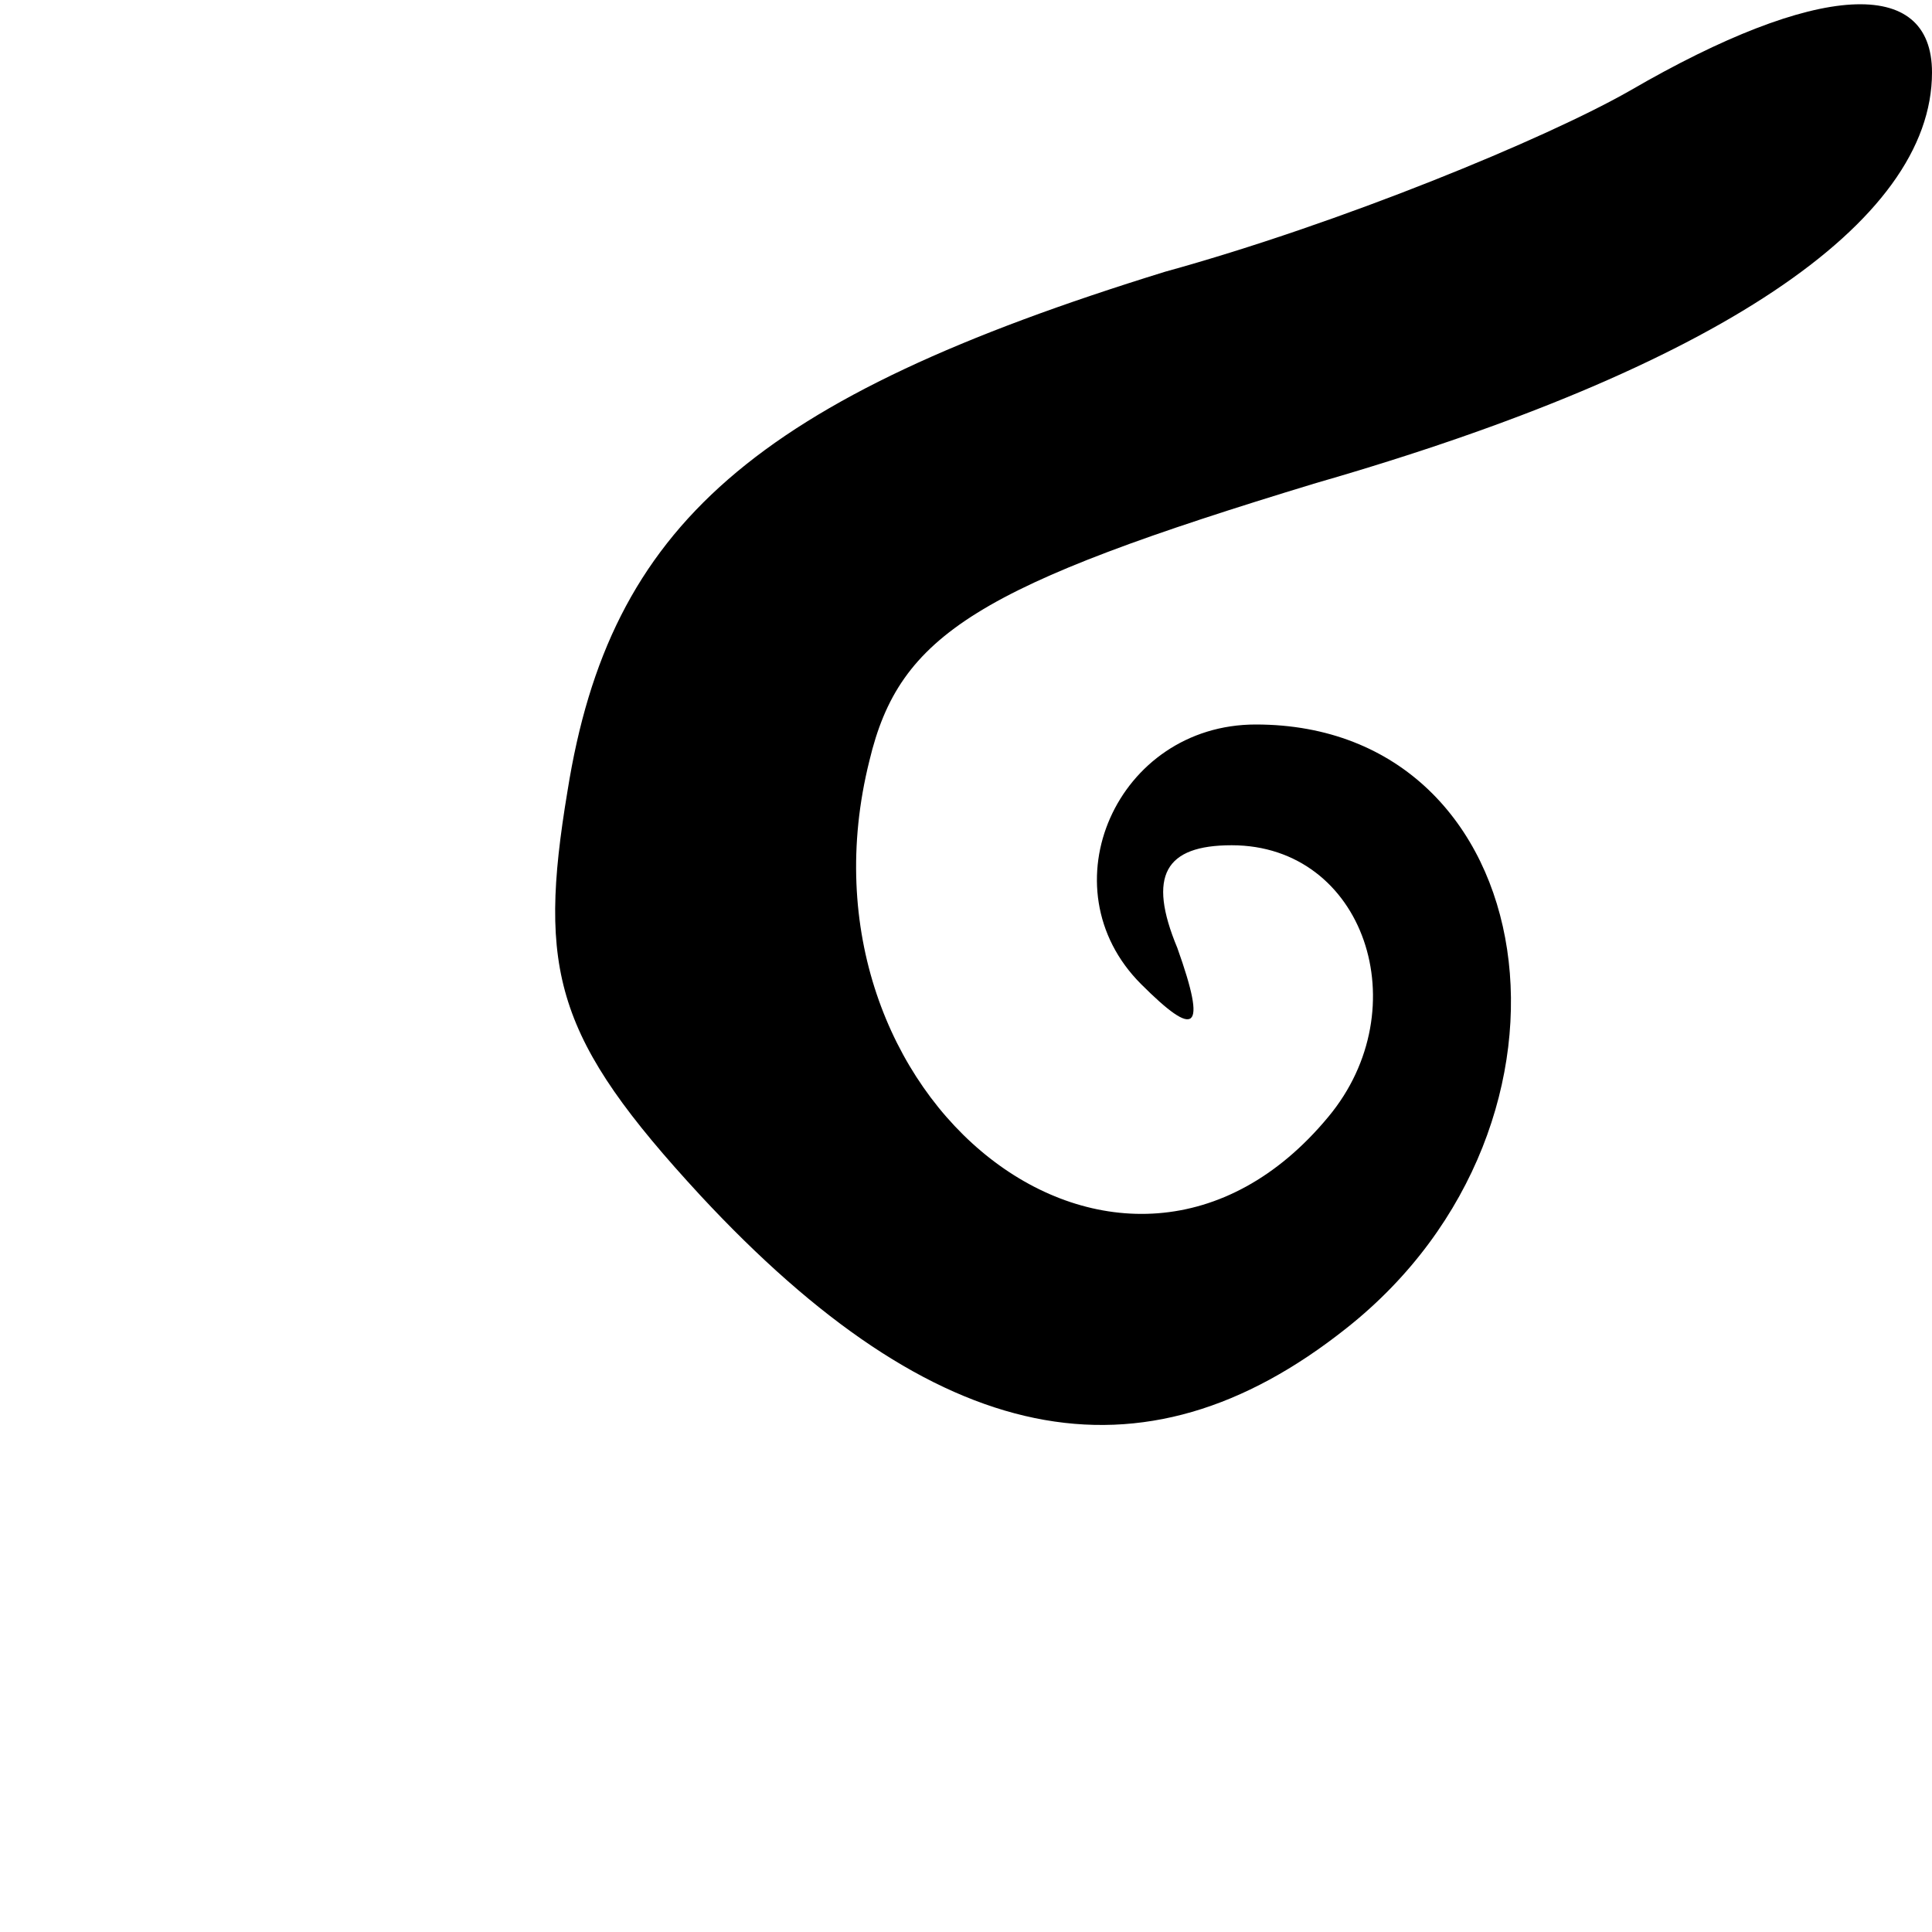 <?xml version="1.0" standalone="no"?>
<!DOCTYPE svg PUBLIC "-//W3C//DTD SVG 20010904//EN"
 "http://www.w3.org/TR/2001/REC-SVG-20010904/DTD/svg10.dtd">
<svg version="1.0" xmlns="http://www.w3.org/2000/svg"
 width="32pt" height="32pt" viewBox="0 0 32 32"
 preserveAspectRatio="xMidYMid meet">
<g transform="translate(0,32) scale(0.1,-0.1)"
fill="#000000" stroke="none">
<path fill="#000000" stroke="none" d="M270 305 c-14 -8 -48 -22 -77 -30 -68
-21 -92 -42 -99 -86 -5 -30 -2 -41 22 -67 39 -42 73 -49 107 -22 43 34 33 100
-15 100 -23 0 -35 -27 -19 -43 9 -9 11 -8 6 6 -5 12 -2 17 9 17 22 0 31 -27
16 -45 -34 -41 -90 3 -76 59 5 21 18 29 74 46 66 19 102 43 102 68 0 16 -19
15 -50 -3z"/>
</g>
</svg>
